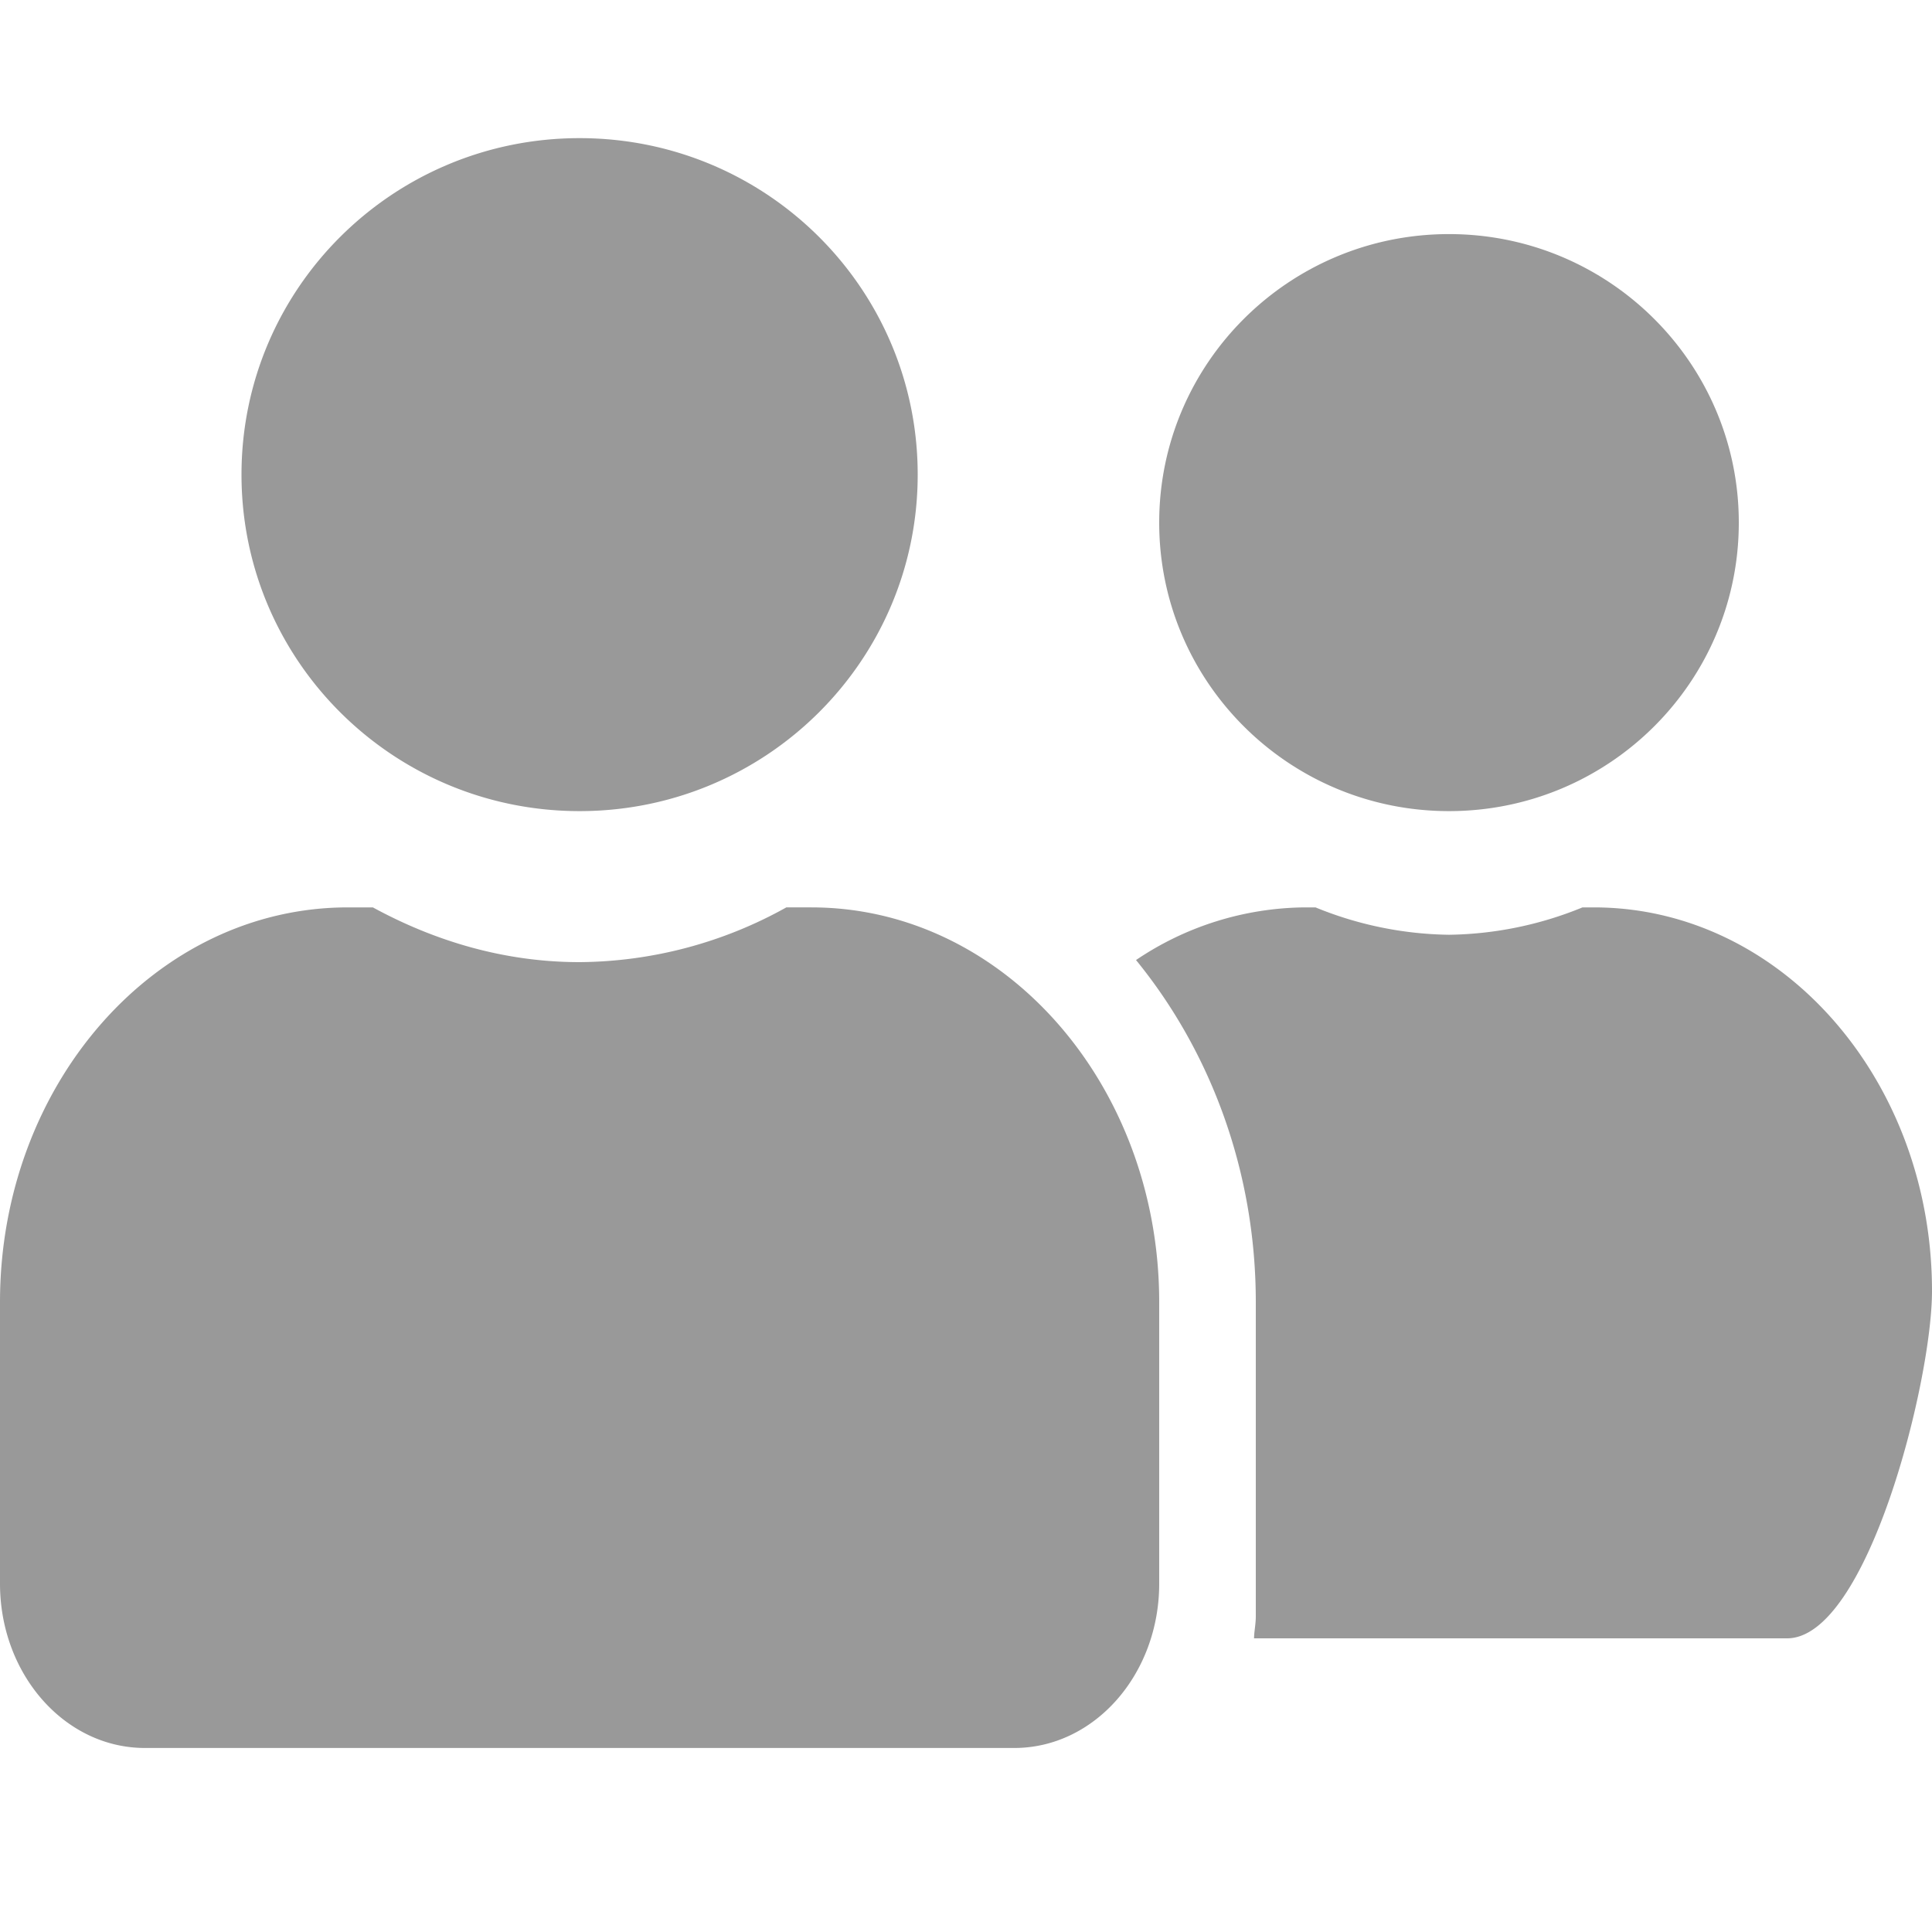 <svg xmlns="http://www.w3.org/2000/svg" width="12" height="12" viewBox="0 0 12 12">
    <path fill="#999" fill-rule="nonzero" d="M3.6 5.038c1.16 0 2.1-.935 2.1-2.09 0-1.156-.94-2.09-2.1-2.09-1.16 0-2.1.934-2.1 2.09 0 1.155.94 2.09 2.1 2.09zm1.44.598h-.156a2.67 2.67 0 0 1-1.284.34c-.461 0-.893-.127-1.284-.34H2.16C.967 5.636 0 6.734 0 8.088v1.748c0 .564.403 1.021.9 1.021h5.4c.497 0 .9-.457.9-1.021V8.088c0-1.354-.968-2.452-2.16-2.452zM9 5.038c.994 0 1.8-.802 1.8-1.792 0-.989-.806-1.792-1.8-1.792s-1.8.803-1.8 1.792c0 .99.806 1.792 1.8 1.792zm.829.598a2.26 2.26 0 0 1-.829.17 2.26 2.26 0 0 1-.829-.17H8.1a1.9 1.9 0 0 0-1.044.327c.457.56.744 1.303.744 2.125v1.952c0 .047-.01.091-.011.136H11.1c.497 0 .9-1.593.9-2.157 0-1.317-.94-2.383-2.1-2.383h-.071z"/>
</svg>
